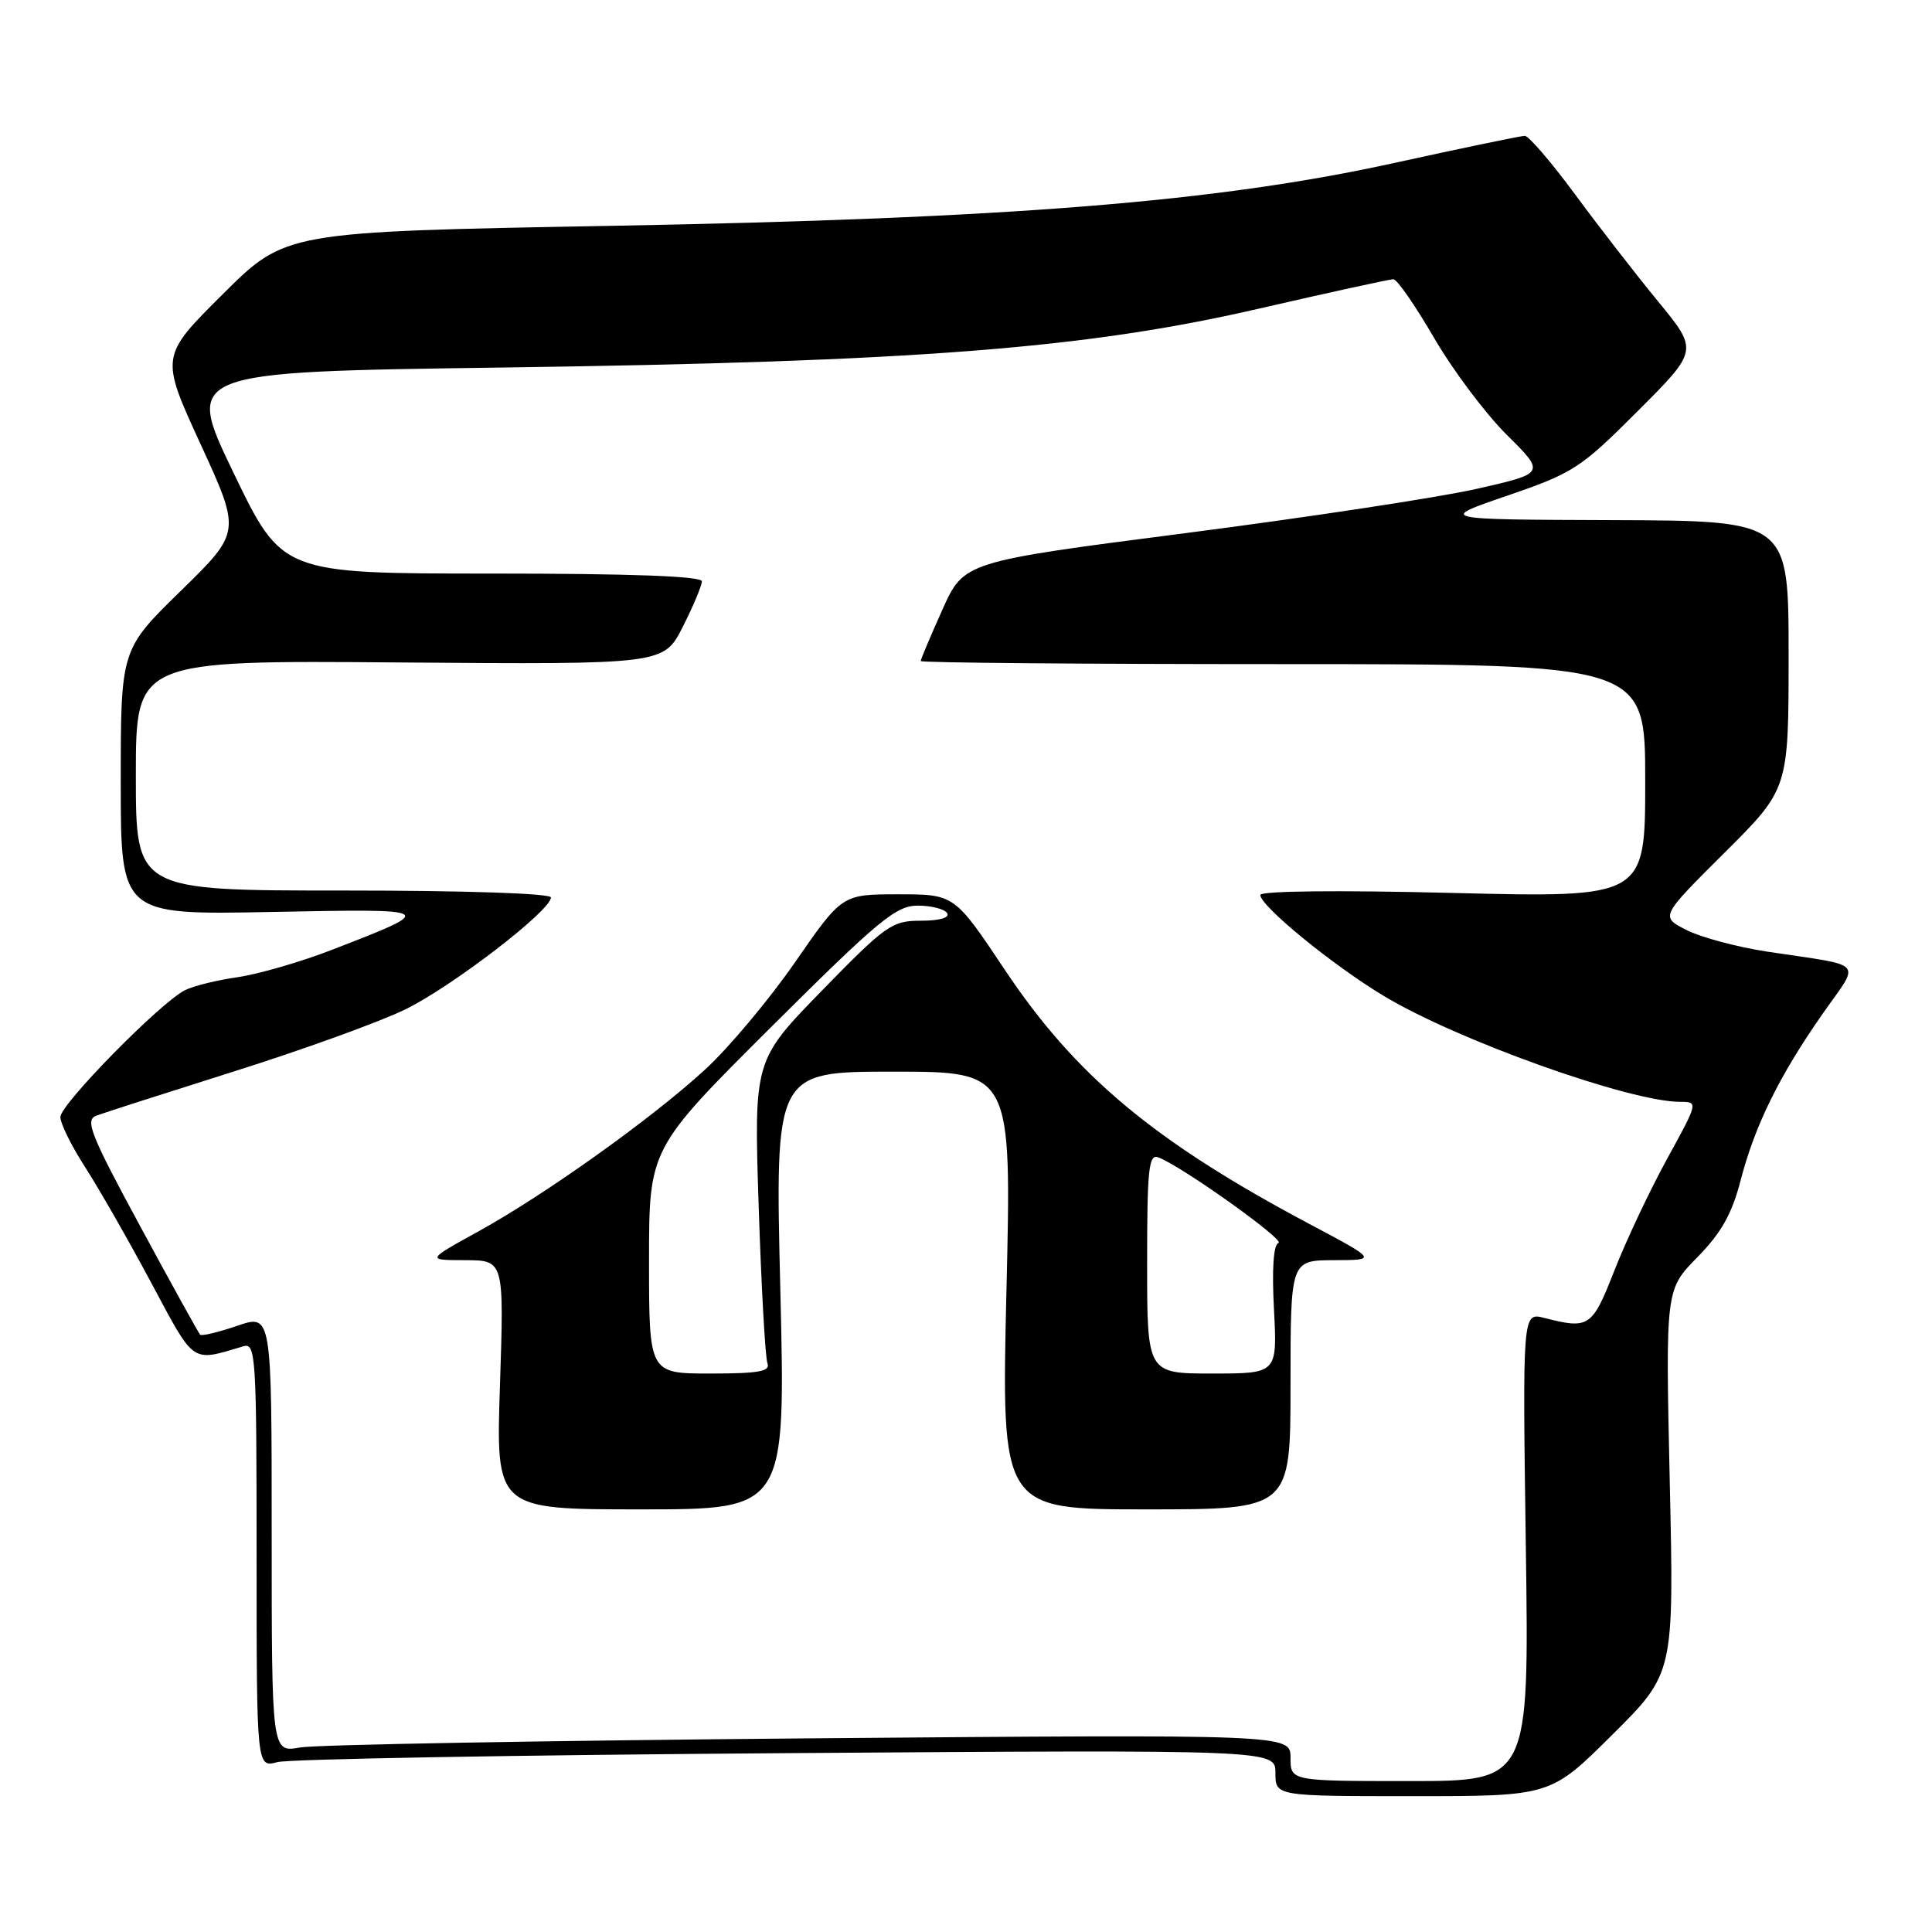 <?xml version="1.0" encoding="UTF-8" standalone="no"?>
<!DOCTYPE svg PUBLIC "-//W3C//DTD SVG 1.1//EN" "http://www.w3.org/Graphics/SVG/1.1/DTD/svg11.dtd" >
<svg xmlns="http://www.w3.org/2000/svg" xmlns:xlink="http://www.w3.org/1999/xlink" version="1.1" viewBox="0 0 256 256">
 <g >
 <path fill="currentColor"
d=" M 213.64 229.86 C 221.82 221.73 221.82 221.73 221.25 196.31 C 220.69 170.89 220.69 170.89 224.90 166.60 C 228.07 163.38 229.49 160.85 230.64 156.41 C 232.53 149.12 235.77 142.54 241.51 134.33 C 246.54 127.14 247.39 128.10 234.19 126.10 C 230.17 125.49 225.33 124.19 223.44 123.22 C 220.00 121.46 220.00 121.46 228.50 113.00 C 237.00 104.54 237.00 104.54 237.00 86.77 C 237.00 69.00 237.00 69.00 213.75 68.92 C 190.50 68.84 190.50 68.84 199.74 65.67 C 208.47 62.68 209.44 62.05 217.01 54.47 C 225.04 46.44 225.04 46.44 219.73 39.97 C 216.80 36.41 211.84 30.01 208.70 25.75 C 205.56 21.49 202.56 18.00 202.05 18.00 C 201.54 18.00 193.78 19.61 184.81 21.58 C 161.25 26.76 133.87 28.96 80.67 29.93 C 37.83 30.71 37.83 30.71 29.53 38.97 C 21.23 47.22 21.23 47.22 26.58 58.86 C 31.93 70.50 31.93 70.50 23.97 78.28 C 16.00 86.06 16.00 86.06 16.00 103.65 C 16.00 121.23 16.00 121.23 35.98 120.84 C 58.01 120.41 58.03 120.42 44.00 125.85 C 39.88 127.45 34.25 129.08 31.50 129.48 C 28.75 129.87 25.60 130.65 24.50 131.21 C 21.21 132.88 8.00 146.33 8.00 148.01 C 8.00 148.87 9.48 151.87 11.29 154.67 C 13.10 157.48 17.03 164.35 20.02 169.94 C 25.87 180.87 25.27 180.46 32.25 178.39 C 33.89 177.90 34.00 179.68 34.00 206.05 C 34.00 234.23 34.00 234.23 36.75 233.49 C 38.26 233.08 68.64 232.55 104.25 232.30 C 169.00 231.85 169.00 231.85 169.00 234.92 C 169.00 238.00 169.00 238.00 187.23 238.00 C 205.46 238.00 205.46 238.00 213.64 229.86 Z  M 171.00 232.91 C 171.00 229.81 171.00 229.81 107.25 230.34 C 72.19 230.64 41.81 231.18 39.75 231.55 C 36.00 232.22 36.00 232.22 36.00 203.17 C 36.00 174.12 36.00 174.12 31.45 175.67 C 28.94 176.53 26.73 177.06 26.52 176.85 C 26.32 176.65 22.74 170.19 18.58 162.49 C 11.99 150.32 11.24 148.41 12.75 147.84 C 13.71 147.47 21.93 144.84 31.00 141.97 C 40.08 139.11 50.28 135.42 53.69 133.76 C 59.88 130.74 73.00 120.66 73.00 118.92 C 73.00 118.38 61.66 118.00 45.50 118.00 C 18.00 118.00 18.00 118.00 18.00 102.75 C 18.00 87.50 18.00 87.50 52.97 87.78 C 87.94 88.05 87.94 88.05 90.47 83.06 C 91.86 80.31 93.00 77.60 93.00 77.03 C 93.00 76.35 83.66 76.00 65.19 76.00 C 37.38 76.00 37.38 76.00 30.94 62.64 C 24.50 49.28 24.50 49.28 66.50 48.70 C 121.30 47.94 143.81 46.19 166.62 40.94 C 176.04 38.77 184.14 37.00 184.63 37.00 C 185.12 37.00 187.53 40.49 190.01 44.75 C 192.48 49.01 196.82 54.80 199.65 57.61 C 204.79 62.71 204.79 62.71 195.65 64.78 C 190.62 65.92 173.28 68.55 157.11 70.64 C 127.72 74.43 127.72 74.43 124.86 80.81 C 123.29 84.32 122.00 87.37 122.00 87.59 C 122.00 87.82 143.60 88.00 170.00 88.00 C 218.00 88.00 218.00 88.00 218.00 103.48 C 218.00 118.95 218.00 118.95 192.50 118.32 C 177.38 117.94 167.00 118.05 167.00 118.59 C 167.00 120.04 176.49 127.82 183.28 131.92 C 192.97 137.79 215.93 146.00 222.64 146.00 C 225.04 146.00 225.02 146.05 220.88 153.59 C 218.59 157.77 215.46 164.41 213.92 168.34 C 210.96 175.89 210.57 176.15 204.62 174.63 C 201.74 173.90 201.74 173.90 202.18 204.95 C 202.62 236.00 202.62 236.00 186.81 236.00 C 171.00 236.00 171.00 236.00 171.00 232.91 Z  M 103.40 171.00 C 102.69 142.00 102.69 142.00 118.37 142.00 C 134.05 142.00 134.05 142.00 133.36 171.00 C 132.68 200.00 132.68 200.00 151.84 200.00 C 171.00 200.00 171.00 200.00 171.00 183.50 C 171.00 167.00 171.00 167.00 176.75 166.98 C 182.50 166.96 182.50 166.96 173.50 162.18 C 152.96 151.27 142.52 142.56 133.14 128.50 C 126.47 118.50 126.47 118.50 119.02 118.50 C 111.58 118.50 111.58 118.50 105.35 127.50 C 101.92 132.45 96.56 138.85 93.43 141.72 C 86.33 148.24 72.20 158.32 63.28 163.23 C 56.50 166.97 56.50 166.97 61.65 166.98 C 66.79 167.00 66.79 167.00 66.25 183.50 C 65.70 200.00 65.70 200.00 84.90 200.00 C 104.10 200.00 104.10 200.00 103.40 171.00 Z  M 86.00 167.10 C 86.00 152.21 86.00 152.21 102.17 136.10 C 116.45 121.89 118.73 120.00 121.61 120.00 C 123.41 120.00 125.16 120.45 125.50 121.00 C 125.87 121.60 124.50 122.00 122.03 122.00 C 118.19 122.00 117.39 122.56 108.92 131.25 C 99.90 140.50 99.90 140.50 100.53 159.89 C 100.88 170.55 101.40 179.88 101.69 180.64 C 102.11 181.72 100.54 182.00 94.11 182.00 C 86.00 182.00 86.00 182.00 86.00 167.10 Z  M 152.00 167.39 C 152.00 154.83 152.21 152.87 153.50 153.36 C 156.64 154.56 170.39 164.37 169.40 164.70 C 168.74 164.92 168.52 168.17 168.81 173.52 C 169.25 182.00 169.25 182.00 160.63 182.00 C 152.00 182.00 152.00 182.00 152.00 167.39 Z "/>
</g>
</svg>